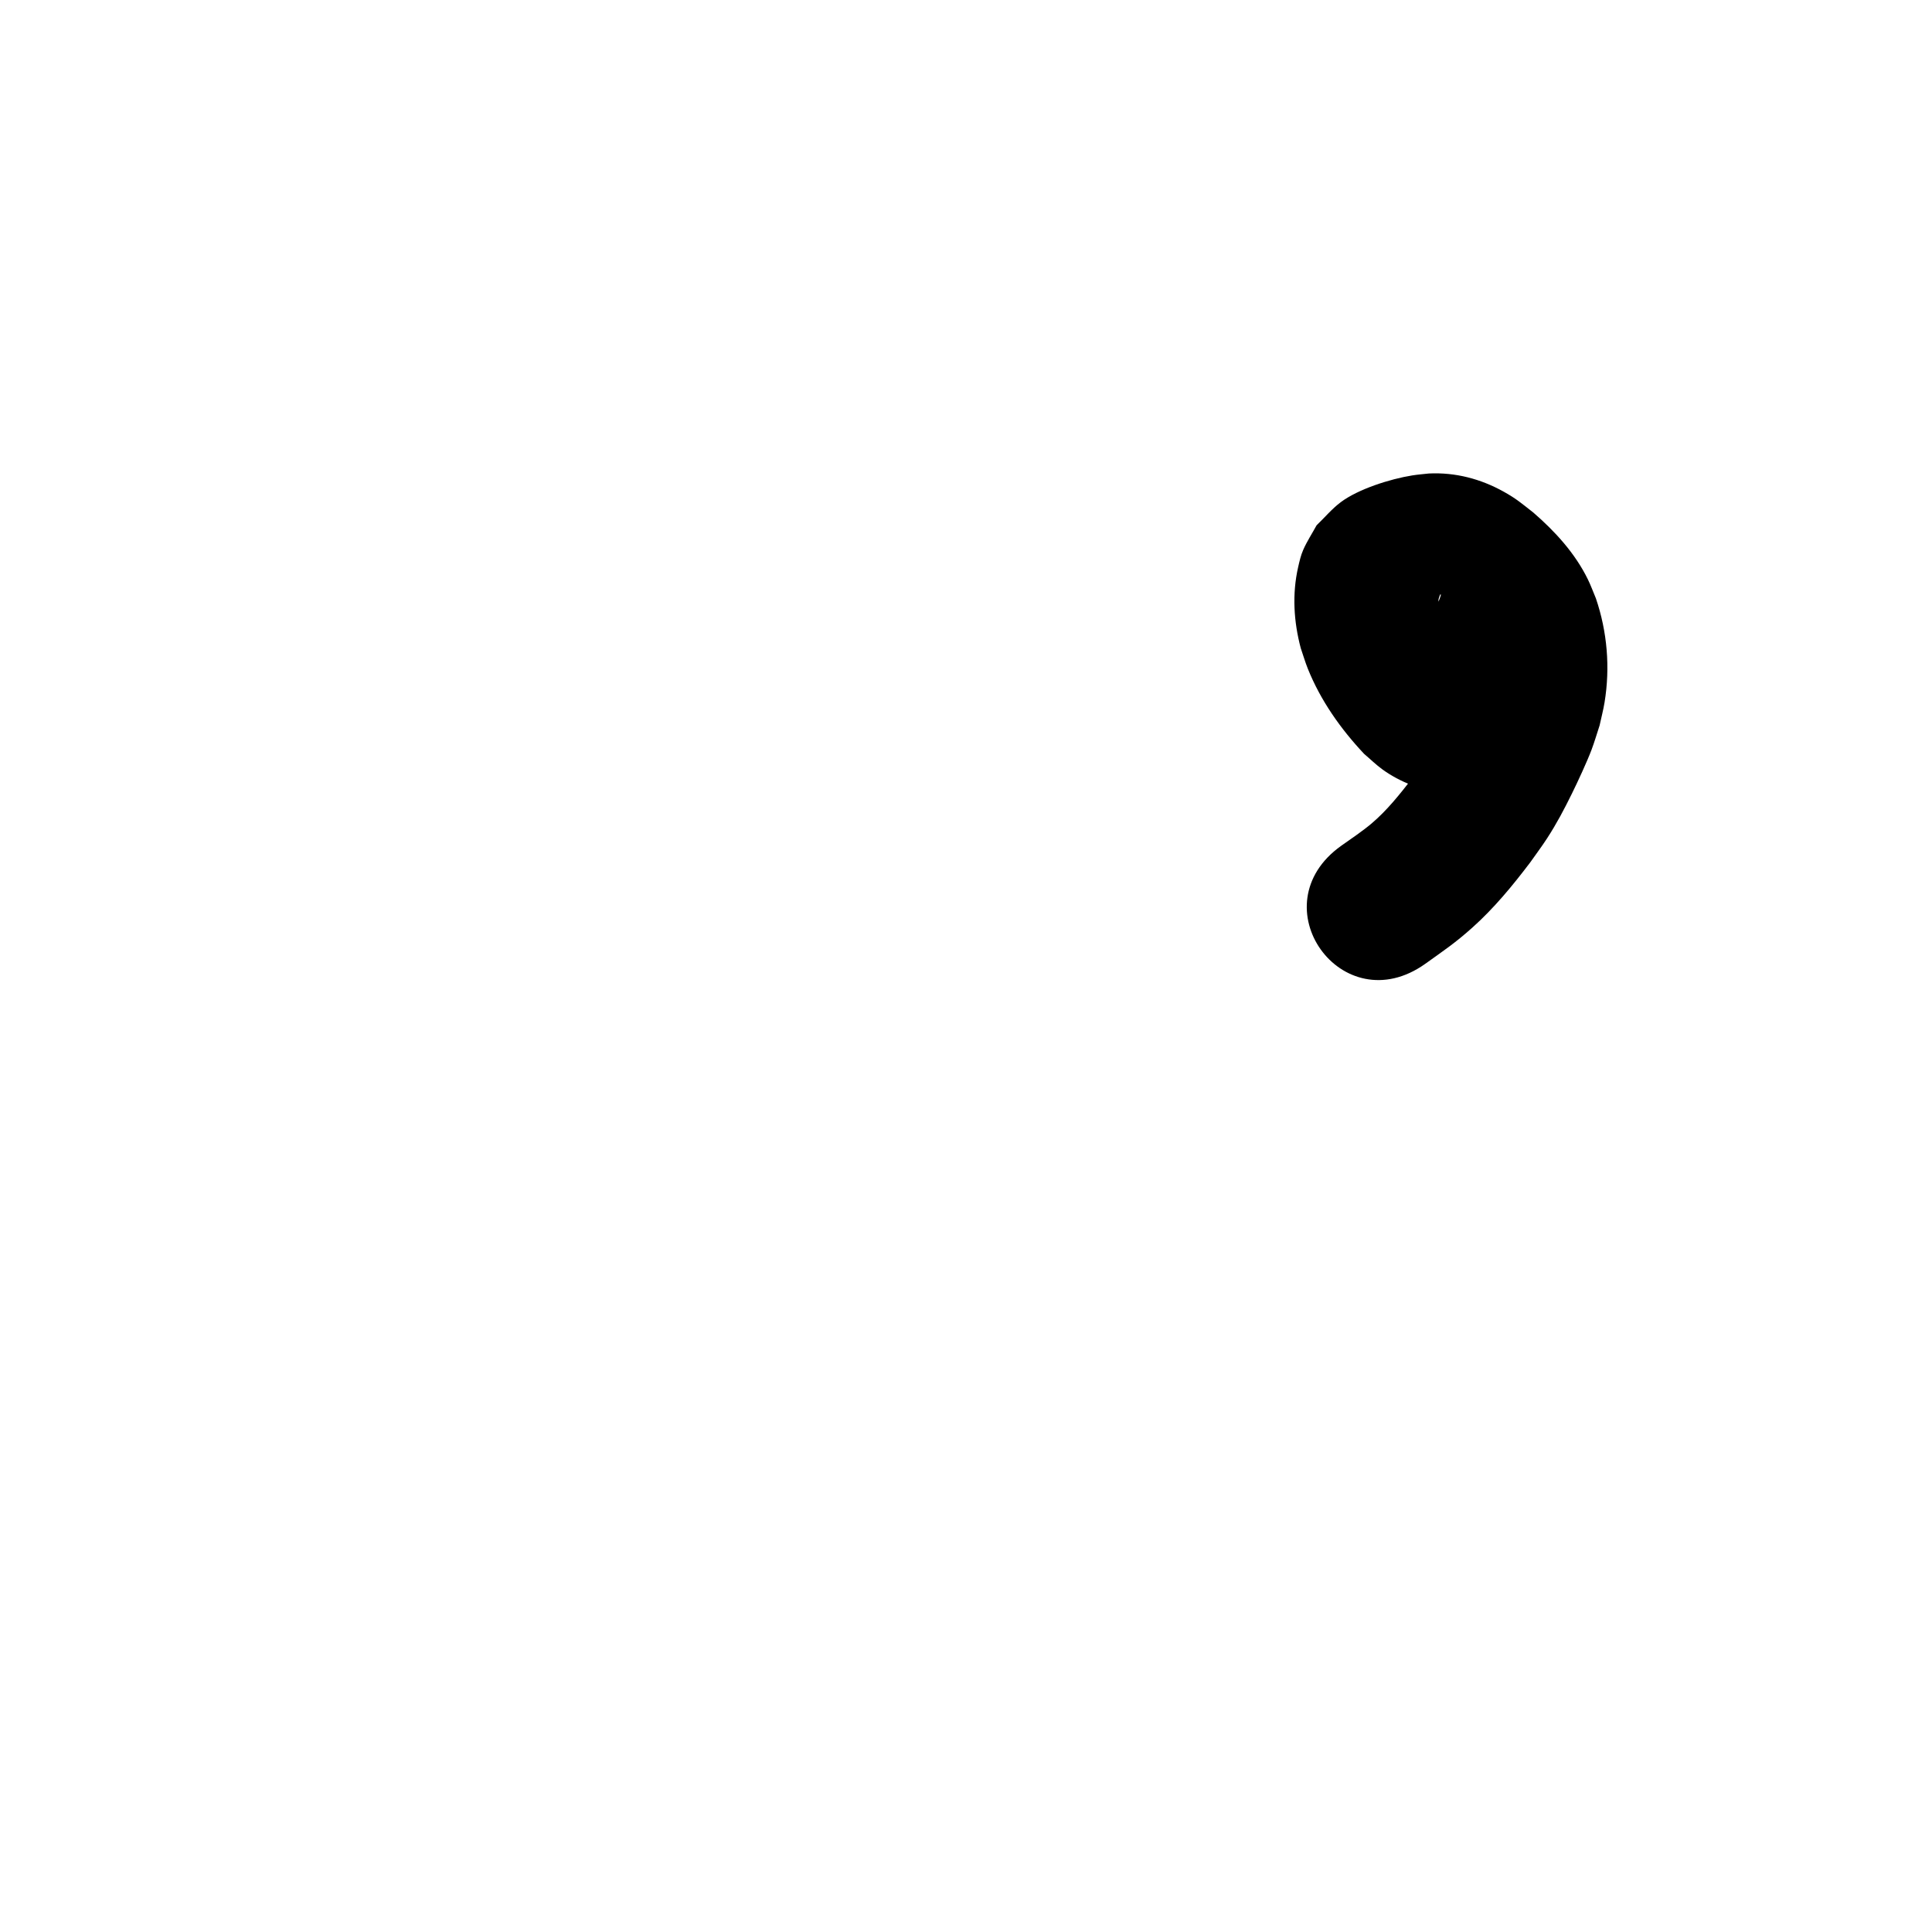 <?xml version="1.0" ?>
<svg xmlns="http://www.w3.org/2000/svg" viewBox="0 0 1000 1000">
<path d="m 764.698,338.605 c -1.773,-0.667 -7.762,-1.548 -8.727,-3.005 -8.4e-4,-10e-4 0.447,-0.177 1.063,-0.418 -4.454,-6.101 -9.133,-12.291 -11.575,-19.534 -0.36,-1.067 -0.557,-2.183 -0.836,-3.274 -0.019,-0.667 -0.116,-1.337 -0.056,-2.002 0.044,-0.497 0.849,-2.867 1.025,-2.789 0.23,0.102 0.186,0.508 0.109,0.748 -0.605,1.906 -1.418,3.739 -2.126,5.608 -1.479,1.955 -2.921,3.939 -4.437,5.866 -0.437,0.556 -1.865,1.03 -1.418,1.578 0.487,0.597 1.491,-0.388 2.238,-0.573 1.634,-0.405 4.597,-1.532 6.333,-1.028 -0.777,0.683 -2.145,0.145 -2.942,0.682 -0.436,0.294 0.327,0.643 1.336,1.523 0.681,0.593 1.346,1.204 2.02,1.806 4.006,3.85 8.351,7.747 9.533,13.375 1.714,7.434 0.661,14.149 -1.352,21.389 -5.298,12.614 -10.794,25.382 -18.441,36.794 -1.737,2.592 -3.682,5.038 -5.523,7.556 -6.436,8.255 -12.944,16.486 -20.957,23.294 -4.51,3.832 -10.936,8.183 -15.745,11.567 -43.204,30.756 0.291,91.855 43.495,61.1 v 0 c 9.562,-6.864 15.388,-10.697 24.4,-18.765 11.24,-10.063 20.808,-21.695 29.895,-33.683 2.913,-4.155 5.98,-8.207 8.739,-12.466 5.062,-7.816 8.748,-14.837 12.838,-23.125 2.973,-6.024 7.846,-16.518 10.175,-22.692 1.567,-4.154 2.792,-8.428 4.187,-12.643 0.857,-3.987 1.913,-7.937 2.57,-11.962 2.95,-18.066 1.405,-36.479 -4.477,-53.795 -1.406,-3.322 -2.625,-6.729 -4.218,-9.965 -6.638,-13.49 -16.891,-24.678 -28.15,-34.45 -5.994,-4.664 -8.601,-7.055 -15.294,-10.788 -11.976,-6.681 -25.07,-10.112 -38.816,-9.448 -2.875,0.333 -5.767,0.538 -8.625,0.998 -11.41,1.834 -27.952,7.063 -37.024,13.89 -4.589,3.454 -8.297,7.945 -12.445,11.918 -2.3,4.219 -4.962,8.261 -6.9,12.658 -1.267,2.874 -1.965,5.976 -2.662,9.038 -3.157,13.864 -2.273,28.199 1.353,41.868 1.23,3.573 2.282,7.213 3.69,10.72 6.6,16.444 17.022,31.168 29.097,44.013 3.198,2.712 6.193,5.682 9.593,8.137 9.2,6.645 20.01,10.347 30.905,13.052 51.456,12.836 69.609,-59.935 18.152,-72.77 z"/>
</svg>
